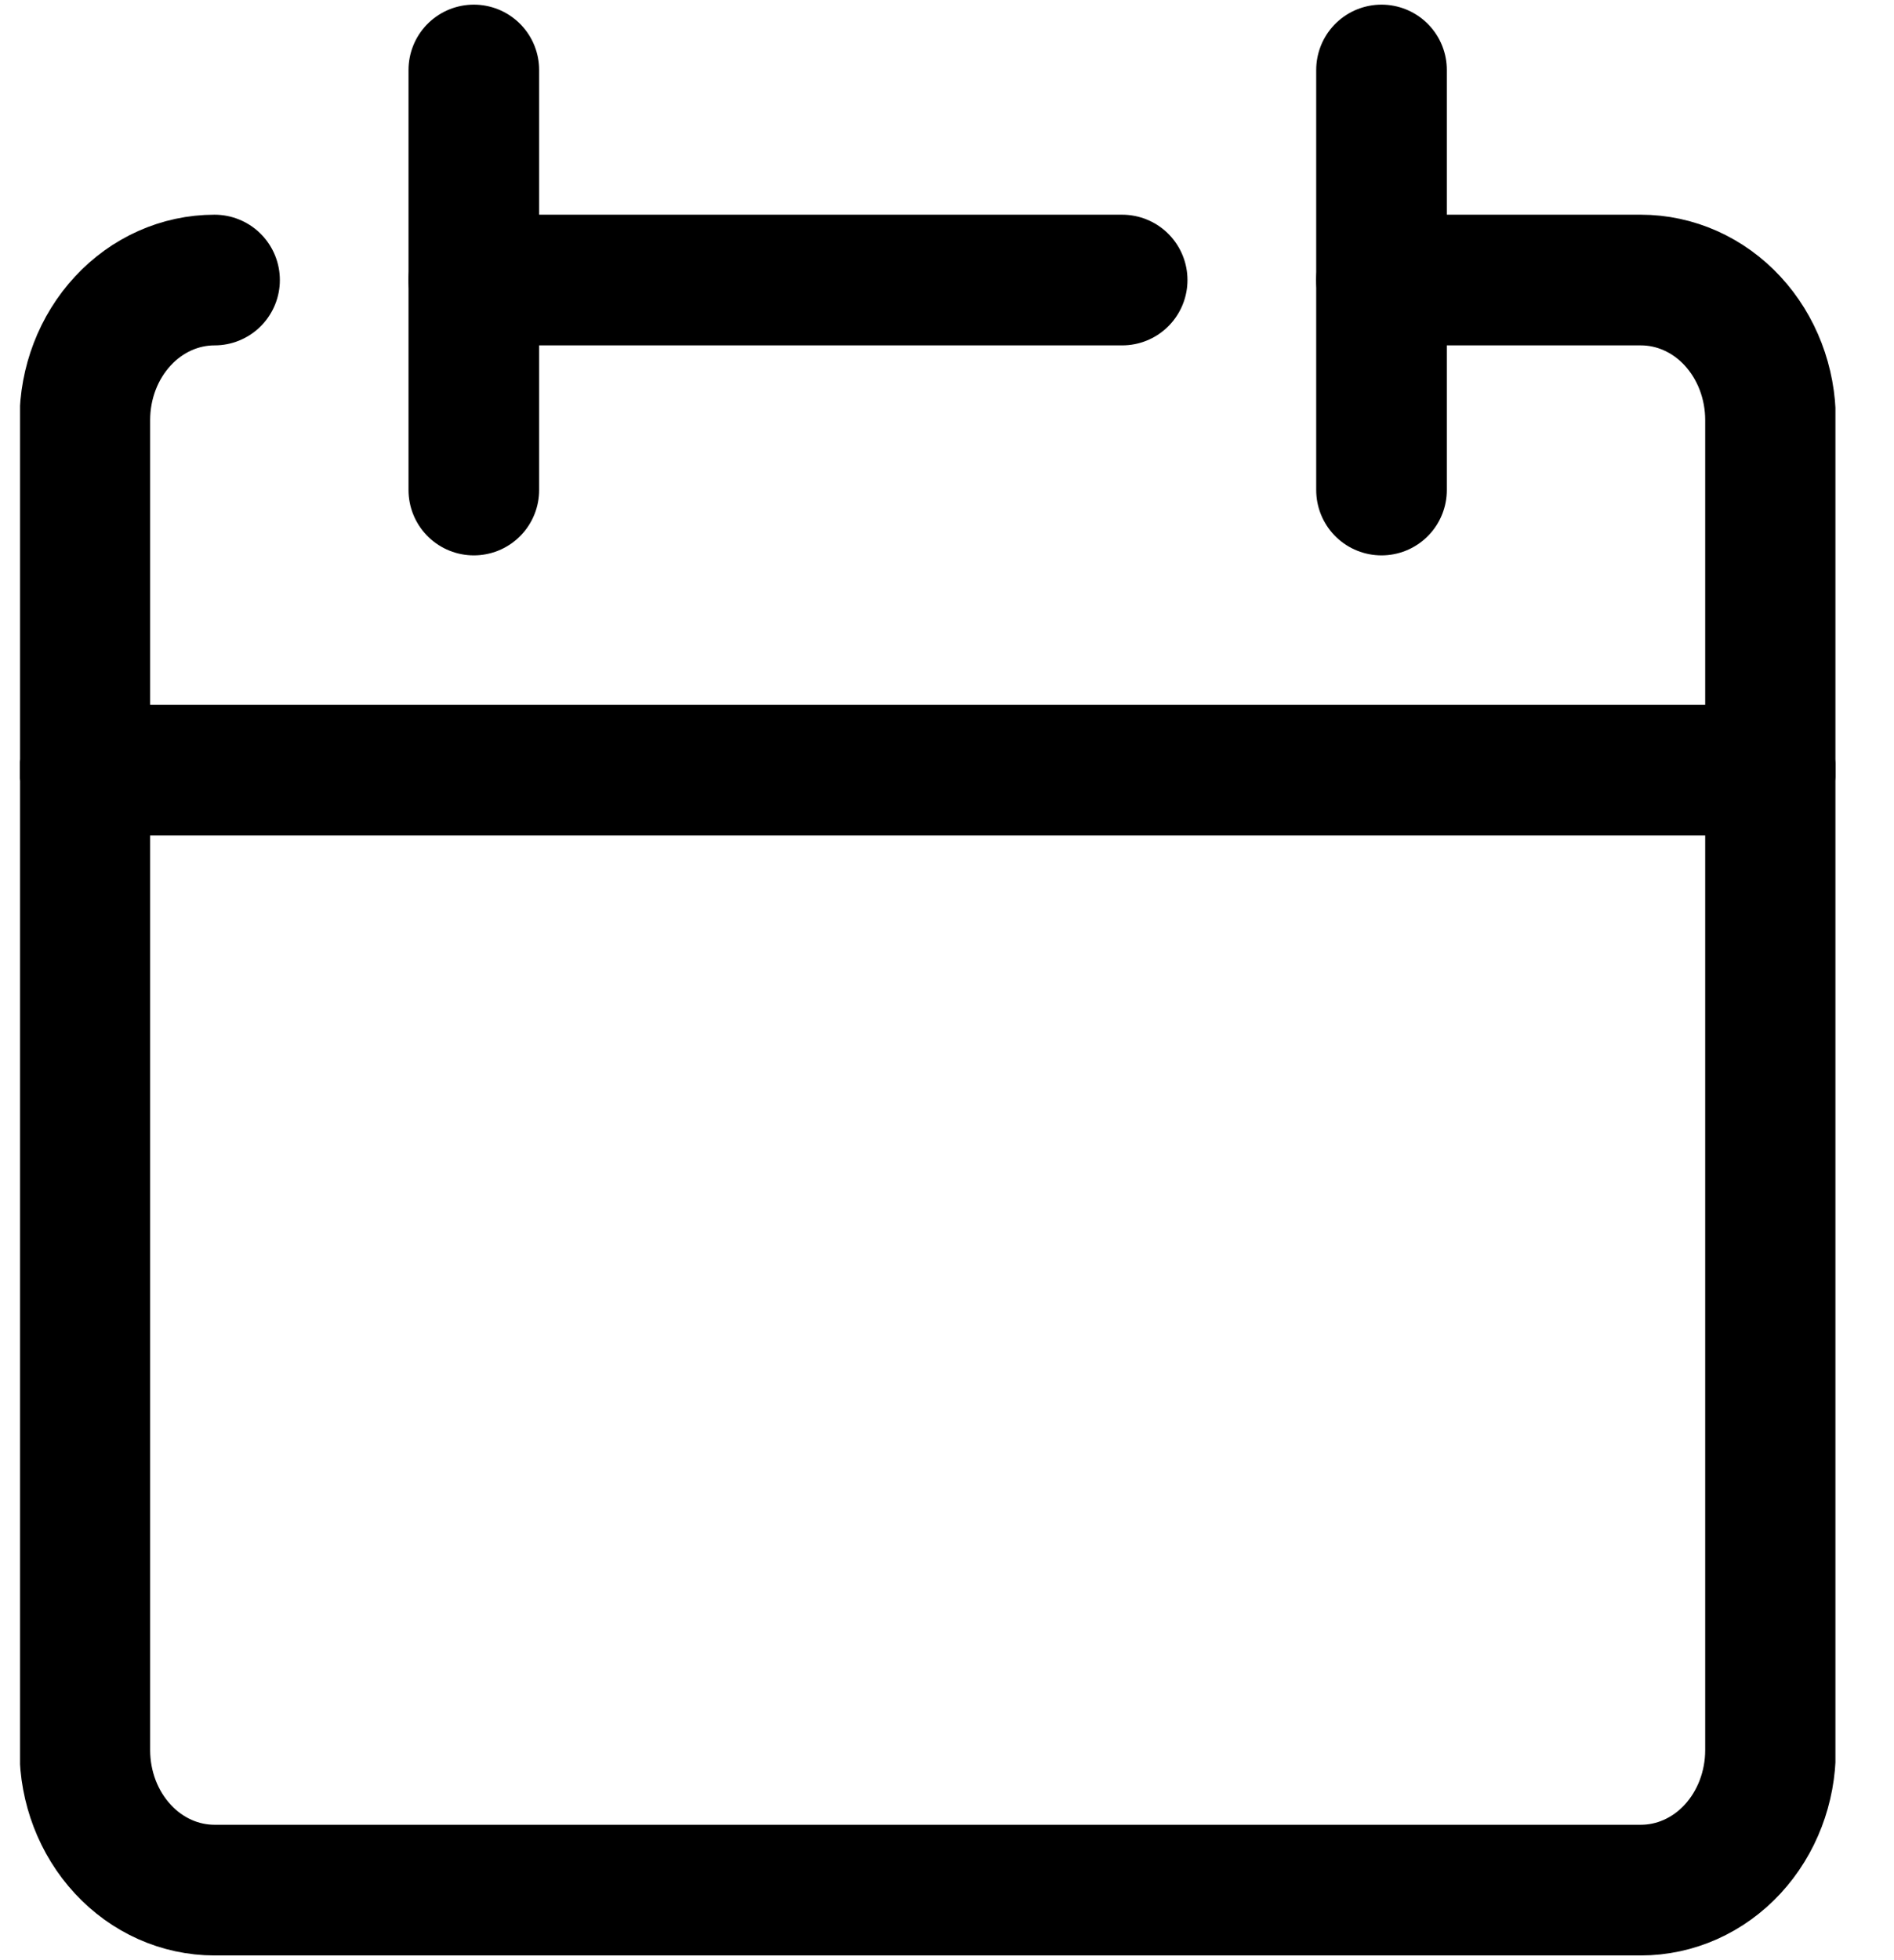 <svg width="29" height="30" viewBox="0 0 29 30" fill="none" xmlns="http://www.w3.org/2000/svg">
<g clip-path="url(#clip0_294_347)">
<path d="M3.285 4.286C2.758 4.286 2.253 4.511 1.881 4.913C1.508 5.315 1.299 5.86 1.299 6.428V26.786C1.299 27.354 1.508 27.899 1.881 28.301C2.253 28.703 2.758 28.928 3.285 28.928H25.124C25.651 28.928 26.156 28.703 26.528 28.301C26.9 27.899 27.109 27.354 27.109 26.786V6.428C27.109 5.86 26.9 5.315 26.528 4.913C26.156 4.511 25.651 4.286 25.124 4.286H21.153" stroke="black" stroke-width="2" stroke-linecap="round" stroke-linejoin="round"/>
<path d="M1.299 11.786H27.109" stroke="black" stroke-width="2" stroke-linecap="round" stroke-linejoin="round"/>
<path d="M7.255 1.071V7.5" stroke="black" stroke-width="2" stroke-linecap="round" stroke-linejoin="round"/>
<path d="M21.153 1.071V7.5" stroke="black" stroke-width="2" stroke-linecap="round" stroke-linejoin="round"/>
<path d="M7.255 4.286H17.182" stroke="black" stroke-width="2" stroke-linecap="round" stroke-linejoin="round"/>
</g>
<defs>
<clipPath id="clip0_294_347">
<rect width="27.796" height="30" fill="white" transform="translate(0.307)"/>
</clipPath>
</defs>
</svg>
